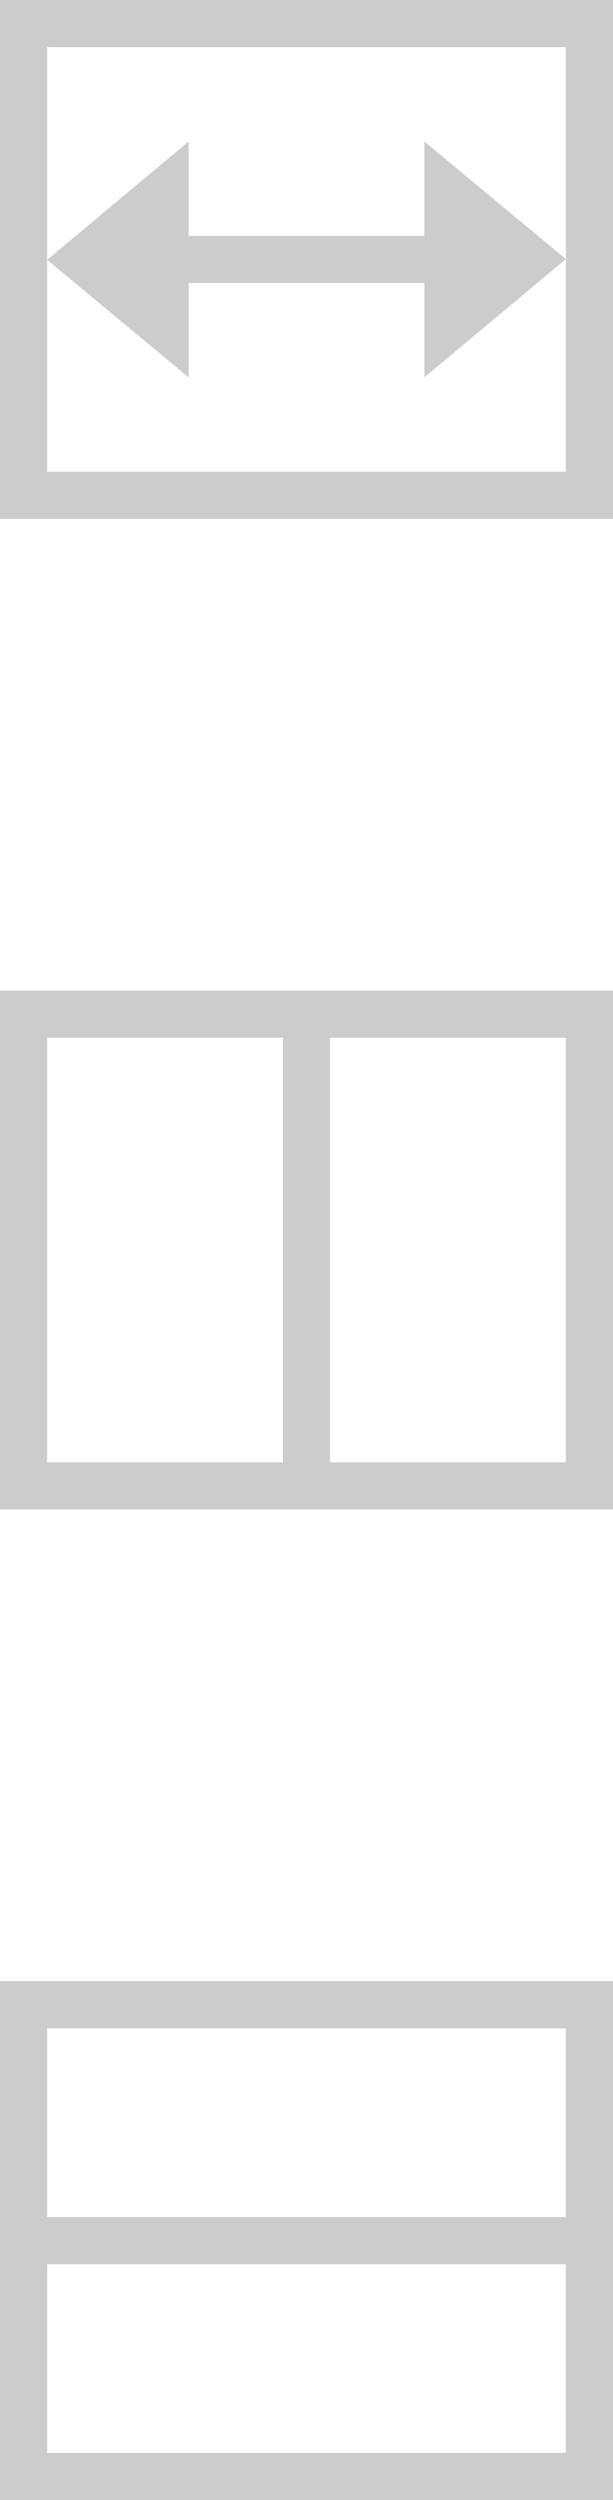 <svg xmlns="http://www.w3.org/2000/svg" xmlns:xlink="http://www.w3.org/1999/xlink" width="13" height="53"><g fill="none" fill-rule="evenodd" stroke="none" stroke-width="1"><path id="split-horizontally" fill="#ccc" d="M0,21 L0,32 L13,32 L13,21 L0,21 Z M1,22 L1,31 L6,31 L6,22 L1,22 Z M7,22 L7,31 L12,31 L12,22 L7,22 Z"/><path id="split-vertically" fill="#ccc" d="M0,42 L0,53 L13,53 L13,42 L0,42 Z M1,43 L1,47 L12,47 L12,43 L1,43 Z M1,48 L1,52 L12,52 L12,48 L1,48 Z"/><g id="arrows" fill="#ccc" transform="translate(1, 3)"><path id="Fill-3" d="M3,0 L3,5 L0,2.508 L3,0 Z"/><path id="Fill-3-copy" d="M11,0 L11,5 L8,2.508 L11,0 Z" transform="translate(9.5, 2.5) rotate(-180) translate(-9.5, -2.5)"/><path id="Fill-5" d="M2,2 L2,3 L9,3 L9,2"/></g><path fill="#ccc" d="M0,0 L0,11 L13,11 L13,0 L0,0 Z M1,1 L1,10 L12,10 L12,1 L1,1 Z"/></g></svg>